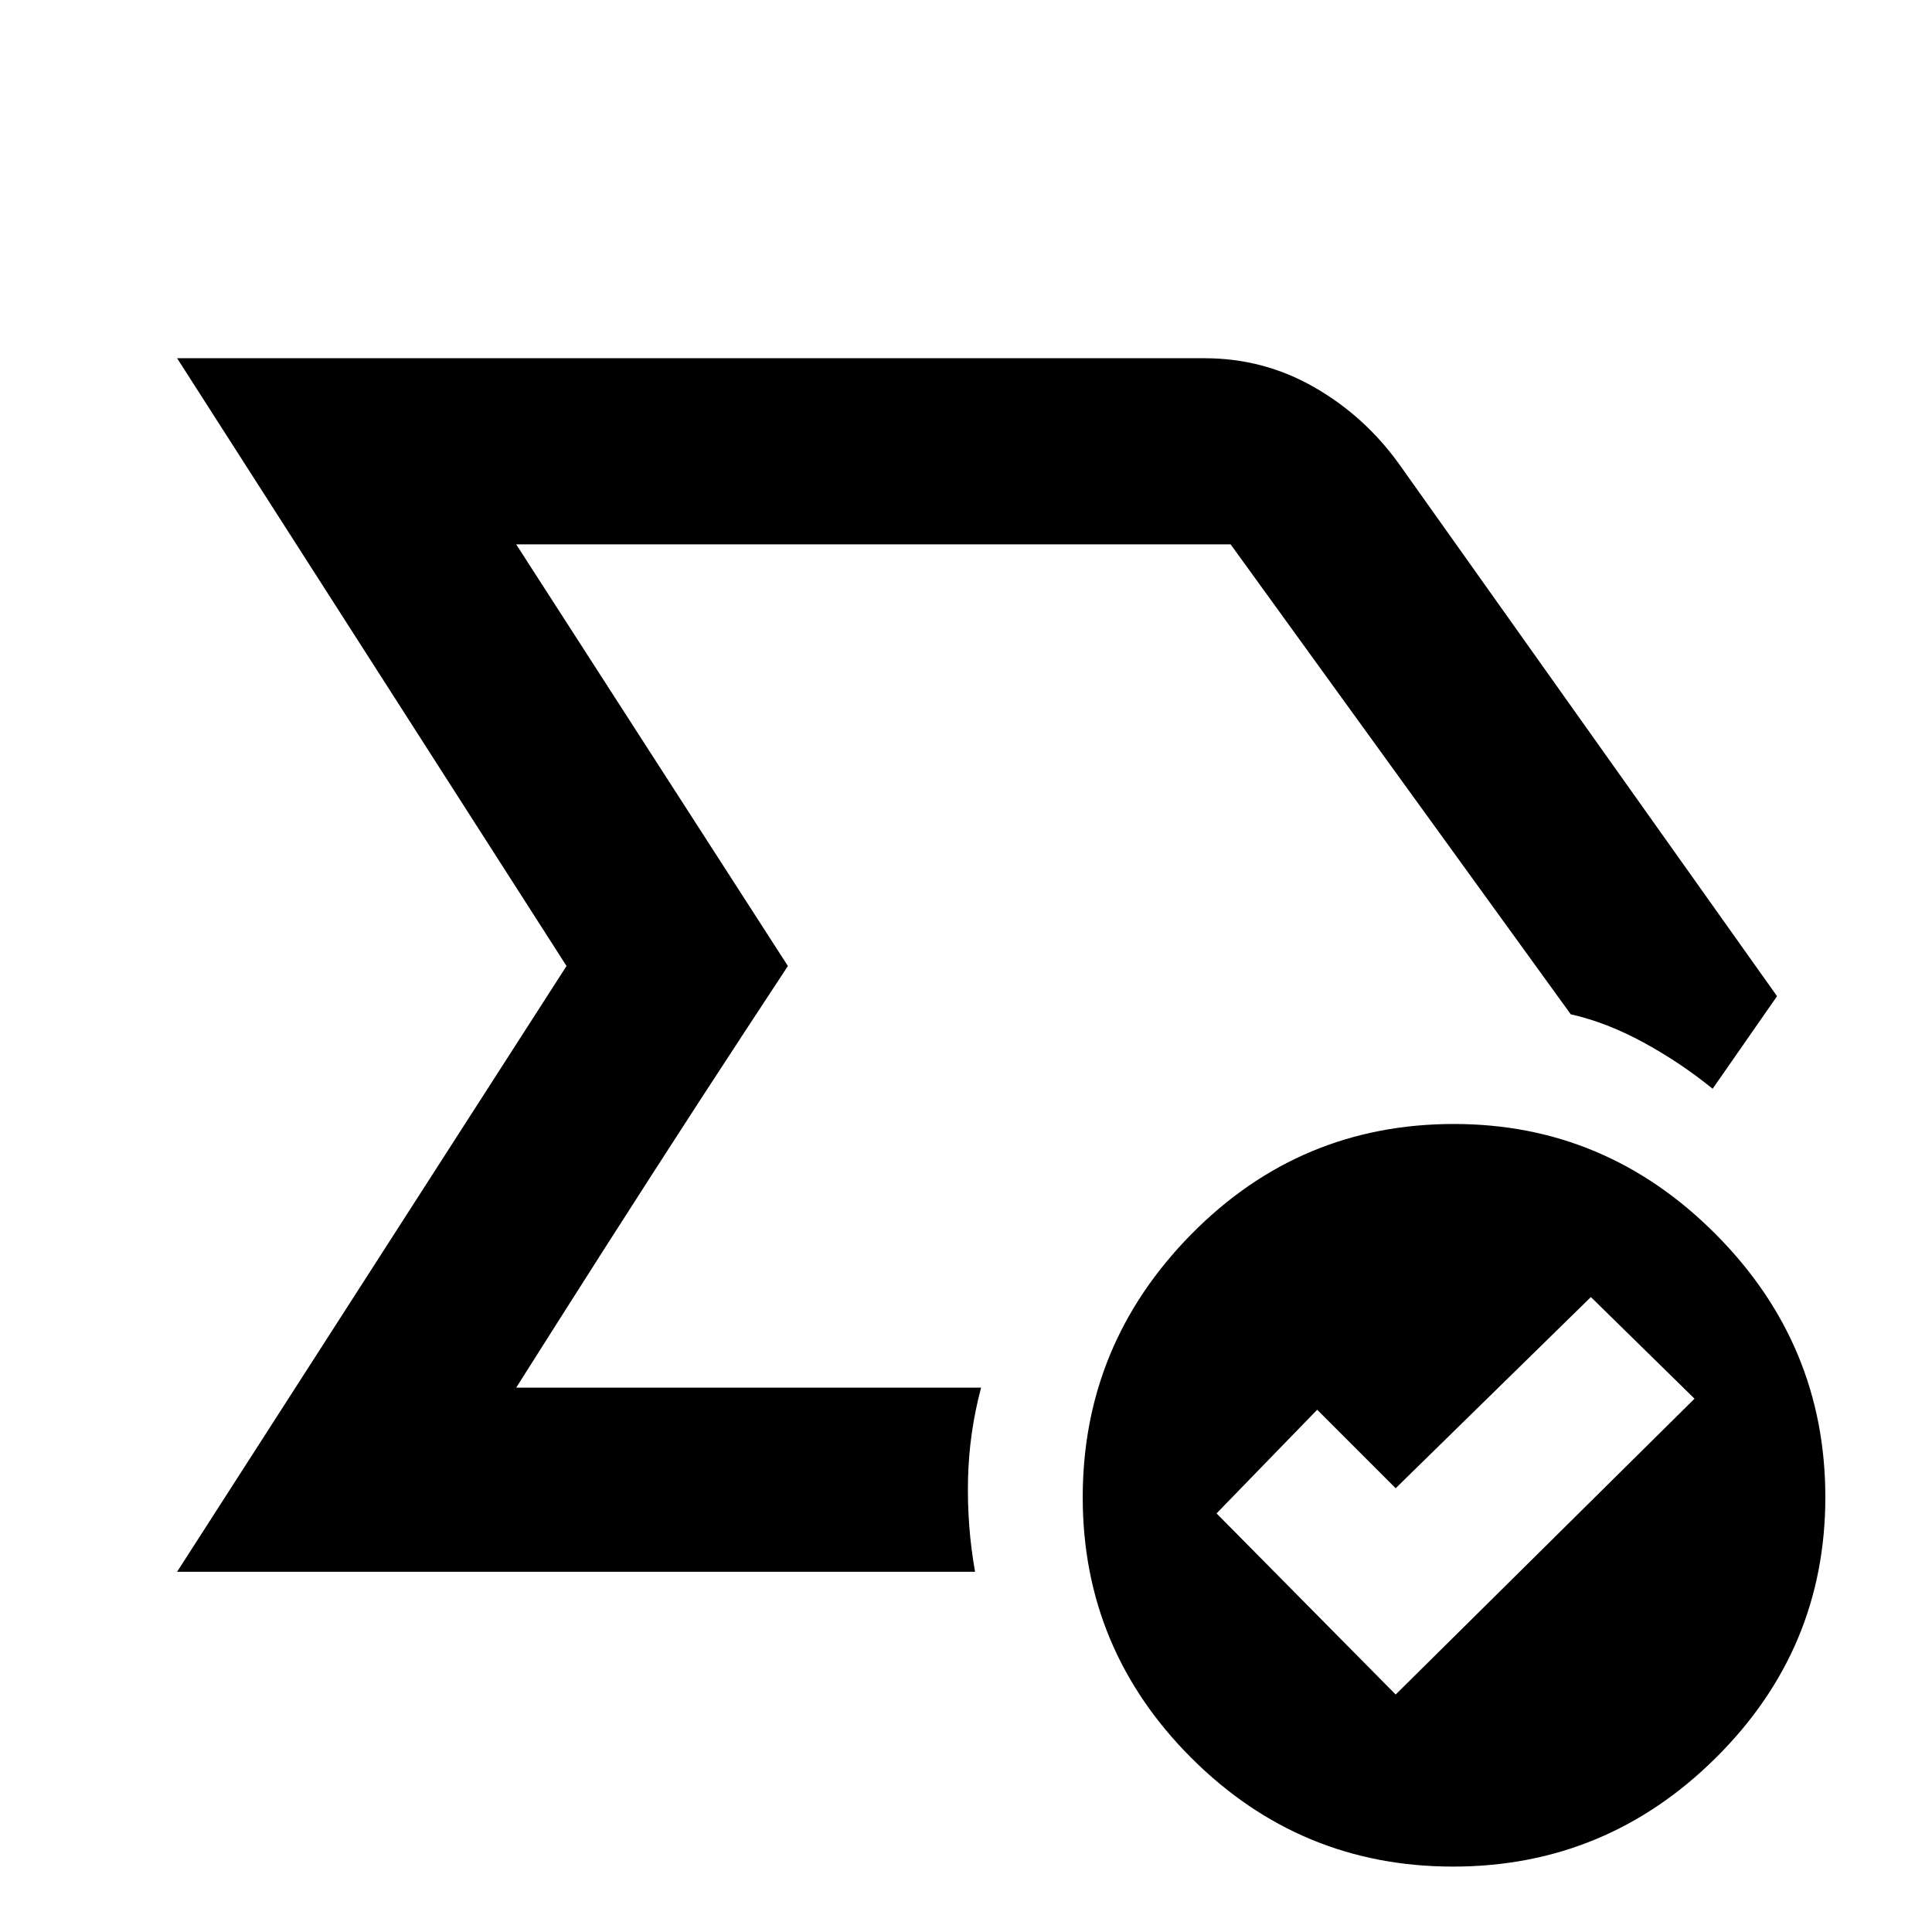 <svg xmlns="http://www.w3.org/2000/svg" height="48" viewBox="0 96 960 960" width="48"><path d="m256.5 785.5 135-209.5-135-209.5 135 209.5-21.5 32.75q-21.5 32.75-46.75 72t-46 72L256.5 785.5ZM88 877l193.5-301L88 274h510.5q29.5 0 54.69 14.5Q678.38 303 695.5 327L883 591l-32 46q-16-13-34.343-23-18.343-10-36.157-14l-169-233.5h-355l135 209.5-135 209.5h231q-6 22.5-6.5 45.75t3.5 45.75H88Zm605.5 61L842 791l-51.5-50.5-97 95-39-39-50 51.5 89 90Zm28.534 85.5Q646 1023.5 592 969.534q-54-53.967-54-129.5 0-75.969 53.956-130.752 53.957-54.782 130.51-54.782 75.534 0 130.034 54.749Q907 763.998 907 839.966q0 75.534-54.466 129.534-54.467 54-130.5 54Z"/></svg>